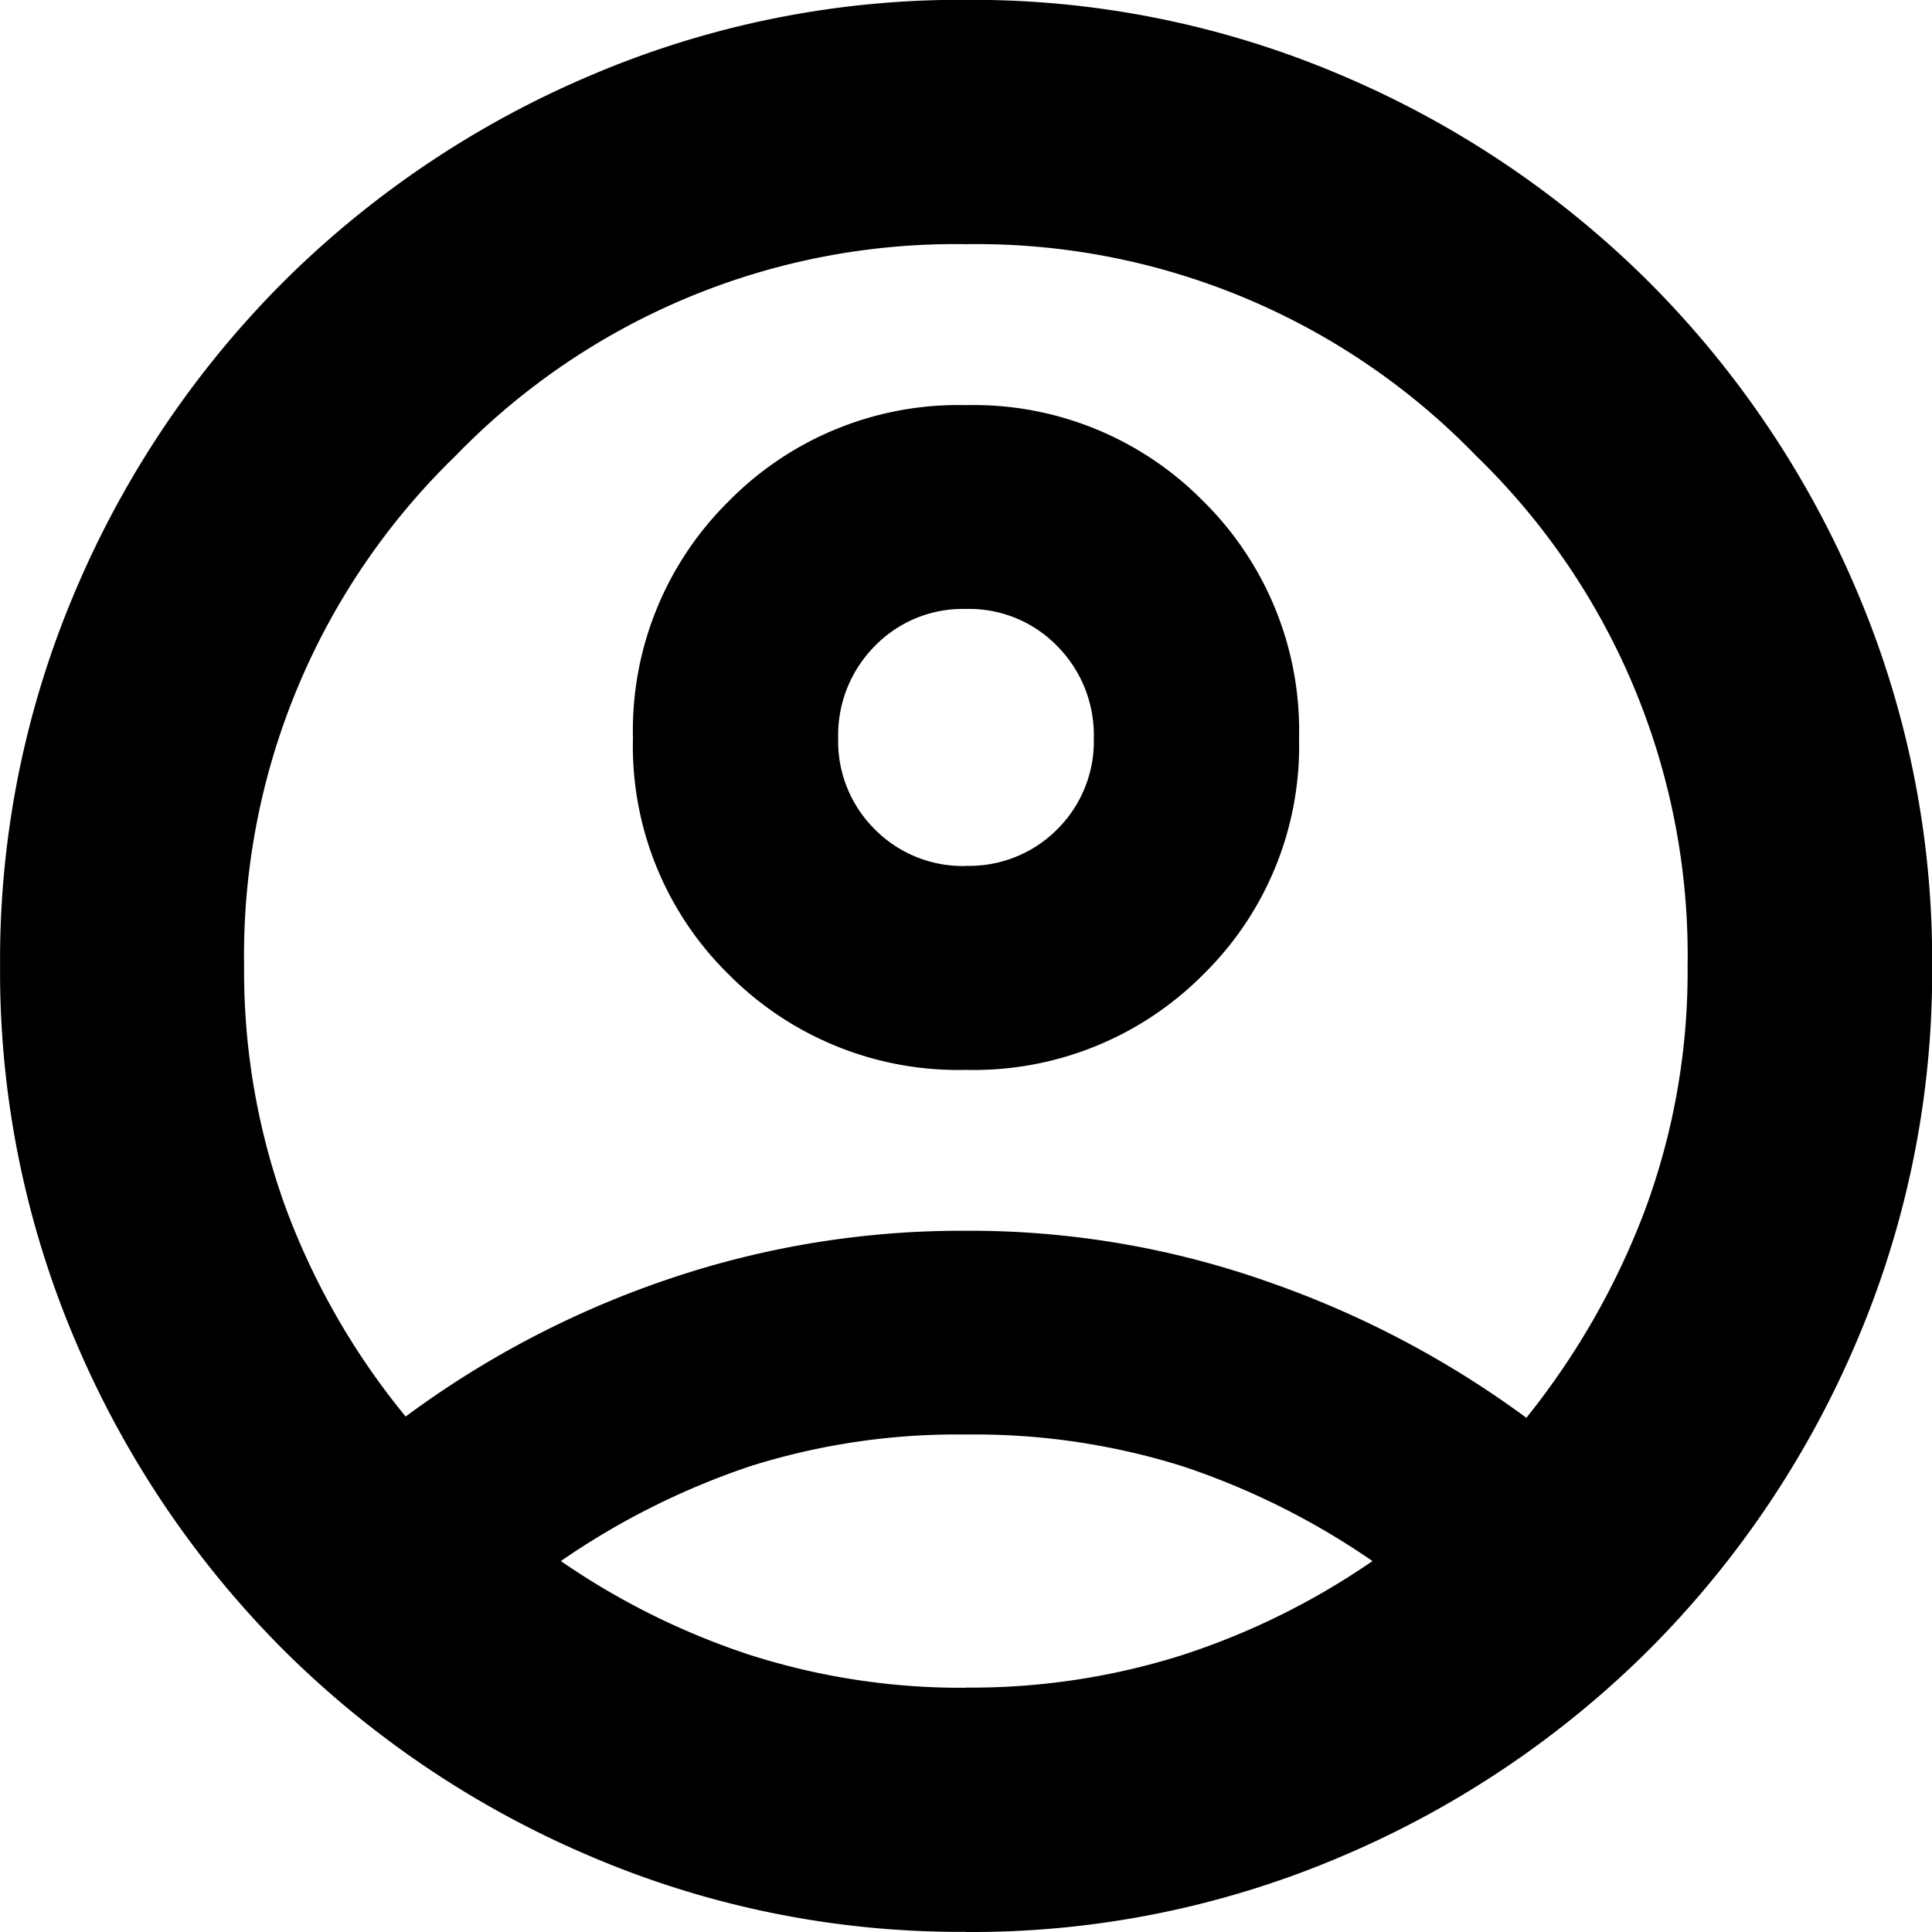 <svg xmlns="http://www.w3.org/2000/svg" width="26" height="26" viewBox="0 0 26 26">
  <path id="account" d="M66.241-880.155a12.883,12.883,0,0,1,3.5-1.837,12.3,12.3,0,0,1,4.045-.663,12.067,12.067,0,0,1,4.067.689,13.1,13.1,0,0,1,3.47,1.828,10.2,10.2,0,0,0,1.6-2.805,9.24,9.24,0,0,0,.57-3.276,9.357,9.357,0,0,0-2.847-6.866,9.357,9.357,0,0,0-6.866-2.847,9.357,9.357,0,0,0-6.866,2.847,9.357,9.357,0,0,0-2.847,6.866,9.315,9.315,0,0,0,.561,3.258A9.8,9.8,0,0,0,66.241-880.155Zm7.541-4.665a4.349,4.349,0,0,1-3.191-1.282,4.305,4.305,0,0,1-1.291-3.182,4.334,4.334,0,0,1,1.291-3.191,4.334,4.334,0,0,1,3.191-1.291,4.334,4.334,0,0,1,3.191,1.291,4.334,4.334,0,0,1,1.291,3.191,4.305,4.305,0,0,1-1.291,3.182A4.349,4.349,0,0,1,73.782-884.82Zm0,11.6a12.66,12.66,0,0,1-5.064-1.021,13.125,13.125,0,0,1-4.131-2.783,13.119,13.119,0,0,1-2.783-4.132,12.672,12.672,0,0,1-1.021-5.065,12.661,12.661,0,0,1,1.021-5.064,13.12,13.12,0,0,1,2.783-4.131,13.115,13.115,0,0,1,4.133-2.783,12.671,12.671,0,0,1,5.065-1.021,12.66,12.66,0,0,1,5.064,1.021,13.119,13.119,0,0,1,4.131,2.783,13.114,13.114,0,0,1,2.783,4.133,12.67,12.67,0,0,1,1.021,5.065,12.659,12.659,0,0,1-1.021,5.064,13.12,13.12,0,0,1-2.783,4.131,13.121,13.121,0,0,1-4.133,2.783A12.671,12.671,0,0,1,73.781-873.218Zm0-3.287a9.407,9.407,0,0,0,2.908-.437,9.886,9.886,0,0,0,2.562-1.266,10.138,10.138,0,0,0-2.553-1.275,9.347,9.347,0,0,0-2.917-.428,9.265,9.265,0,0,0-2.908.428,10.184,10.184,0,0,0-2.544,1.275,9.926,9.926,0,0,0,2.553,1.266A9.324,9.324,0,0,0,73.782-876.505Zm0-11.059a1.667,1.667,0,0,0,1.228-.492,1.666,1.666,0,0,0,.492-1.228,1.7,1.7,0,0,0-.492-1.237,1.652,1.652,0,0,0-1.228-.5,1.652,1.652,0,0,0-1.228.5,1.7,1.7,0,0,0-.492,1.237,1.666,1.666,0,0,0,.492,1.228A1.667,1.667,0,0,0,73.782-887.564ZM73.782-889.284ZM73.8-878.208Z" transform="translate(-60.782 899.218)"/>
</svg>
